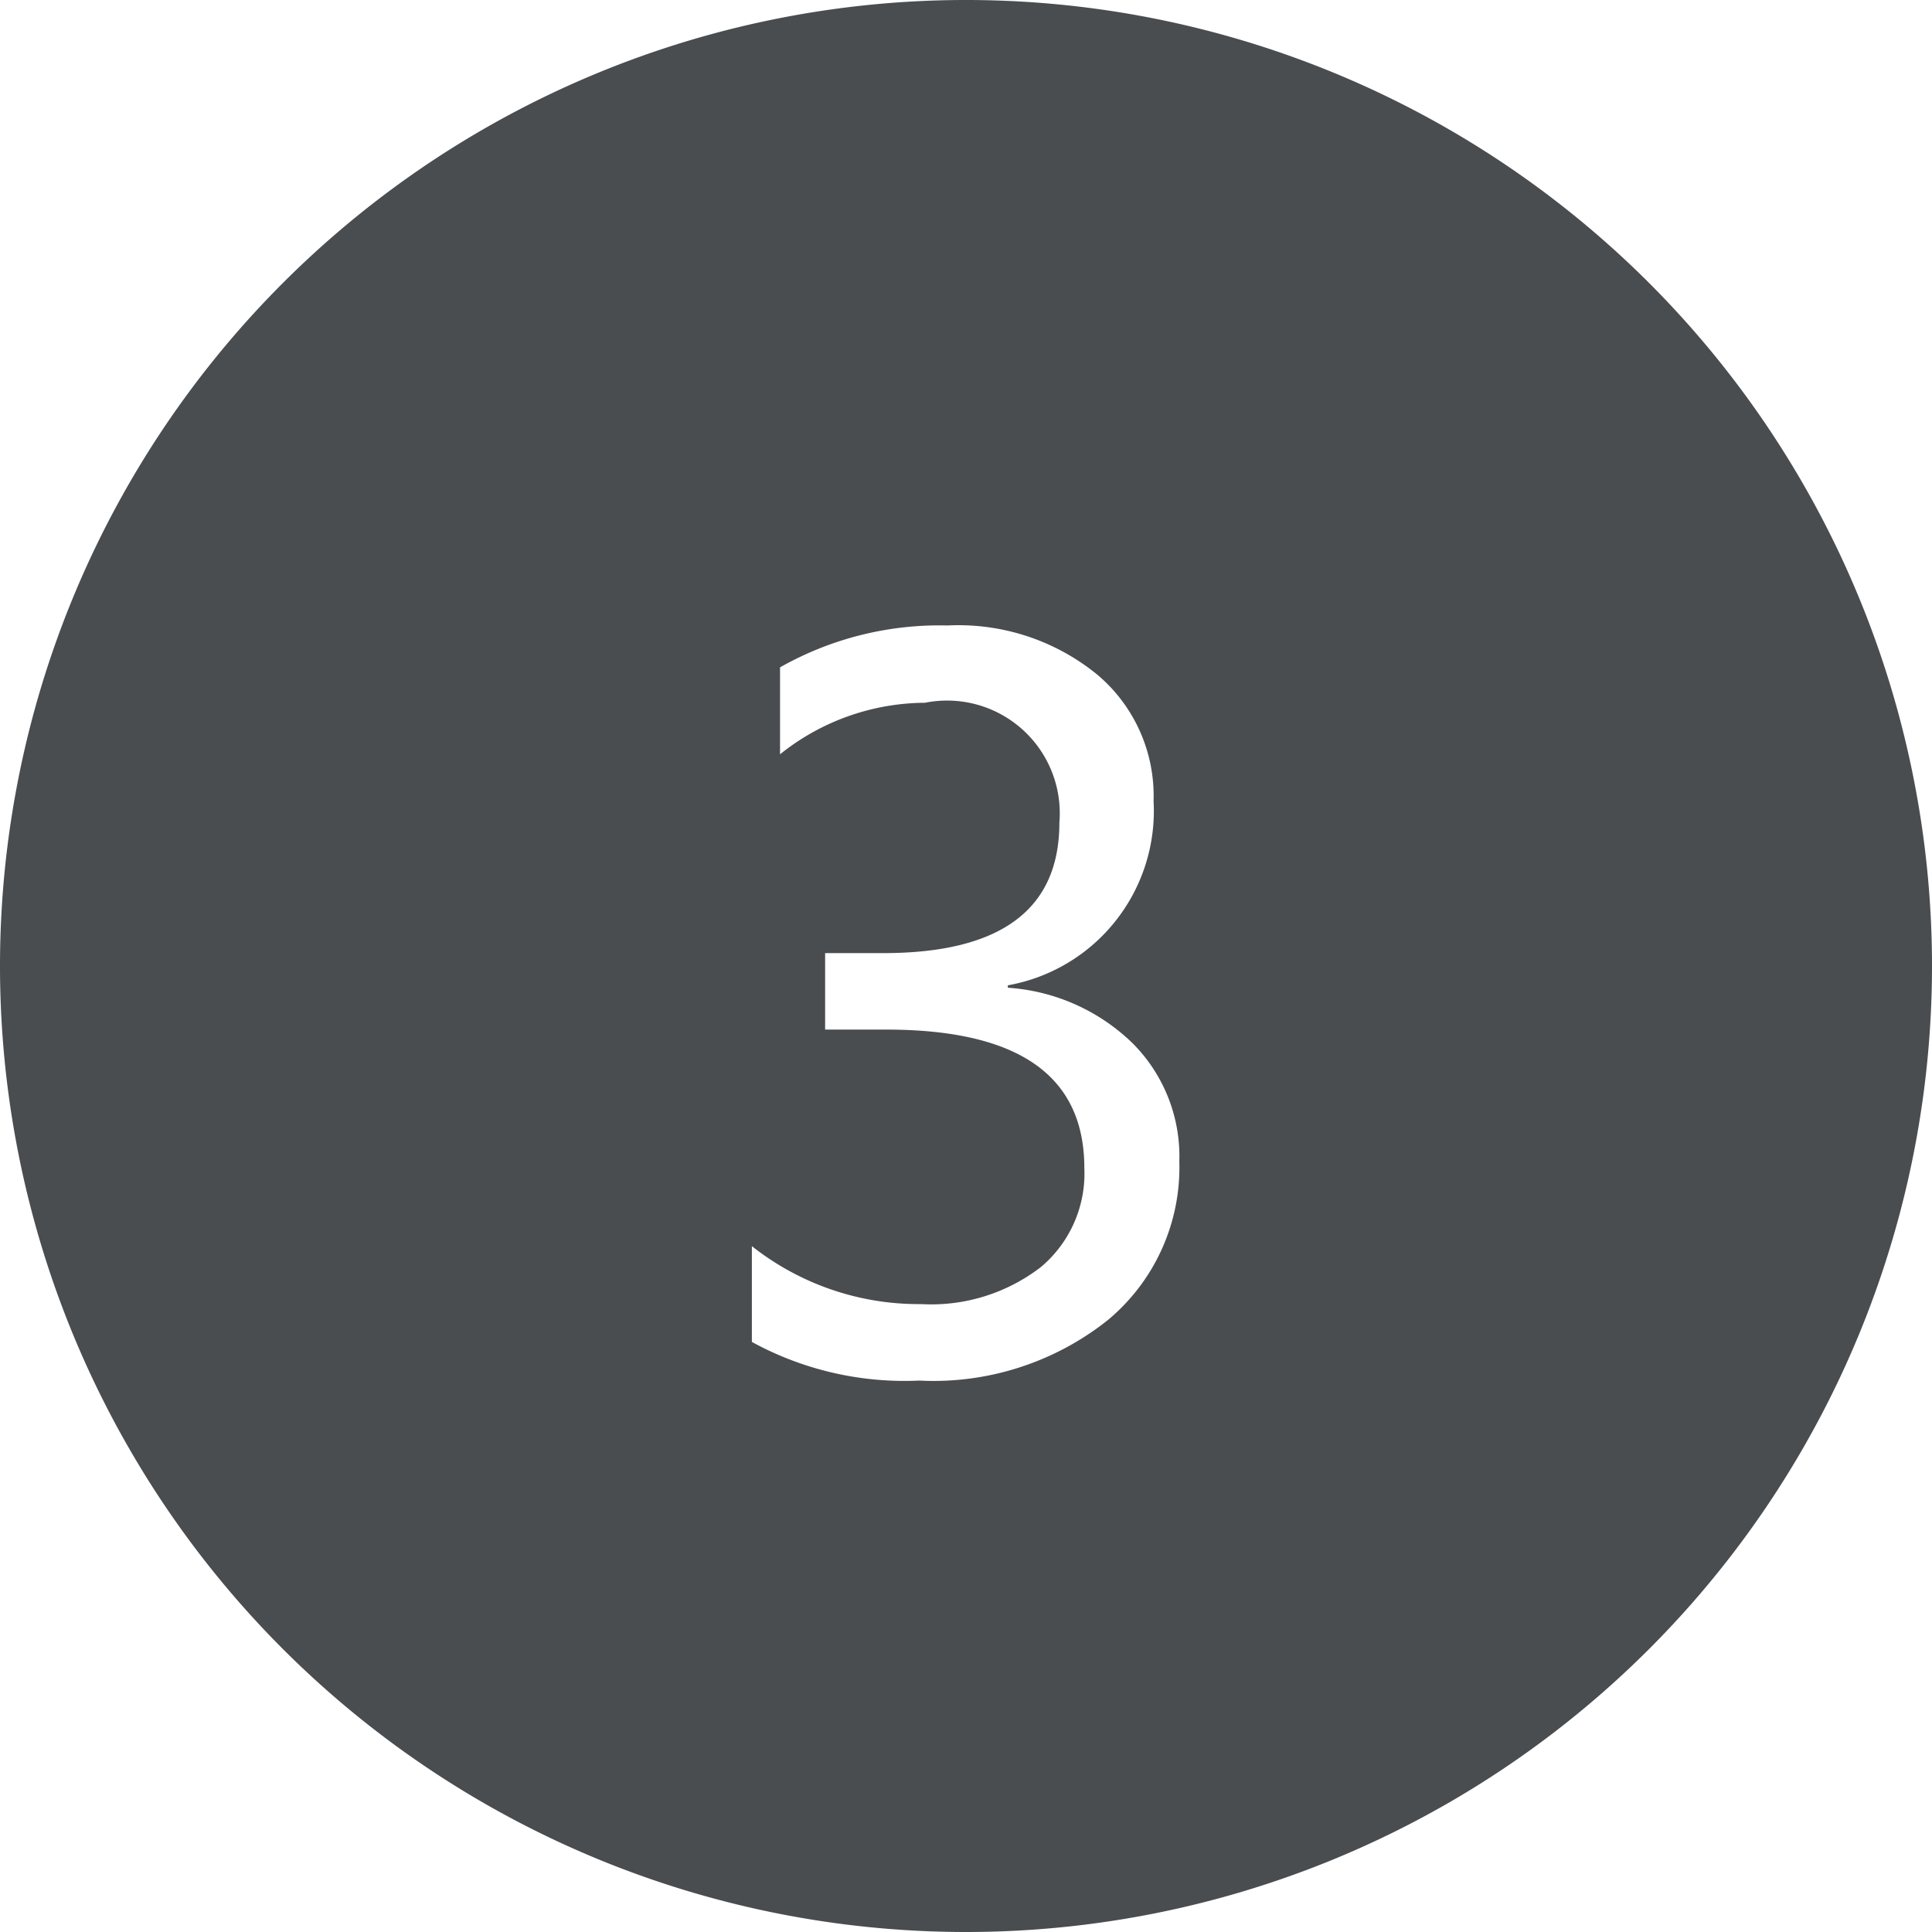 <svg xmlns="http://www.w3.org/2000/svg" width="24" height="24" viewBox="0 0 24 24">
<defs>
    <style>
      .cls-1 {
        fill: #494d50;
        fill-rule: evenodd;
      }
    </style>
  </defs>
  <path id="_3" data-name="3" class="cls-1" d="M3308,1338a12,12,0,1,1,12-12A12,12,0,0,1,3308,1338Zm2.33-14.05a1.968,1.968,0,0,0-.7-1.57,2.726,2.726,0,0,0-1.86-.61,4.016,4.016,0,0,0-2.08.52v1.08a2.9,2.9,0,0,1,1.8-.64,1.4,1.4,0,0,1,1.67,1.49q0,1.62-2.19,1.62h-0.72v0.95h0.76c1.64,0,2.46.57,2.46,1.72a1.516,1.516,0,0,1-.54,1.23,2.232,2.232,0,0,1-1.49.46,3.342,3.342,0,0,1-2.1-.72v1.19a3.954,3.954,0,0,0,2.08.48,3.479,3.479,0,0,0,2.34-.75,2.466,2.466,0,0,0,.89-1.97,1.989,1.989,0,0,0-.58-1.47,2.455,2.455,0,0,0-1.55-.69v-0.03A2.2,2.2,0,0,0,3310.33,1323.95Z" transform="translate(-3296 -1314)"/>
</svg>
